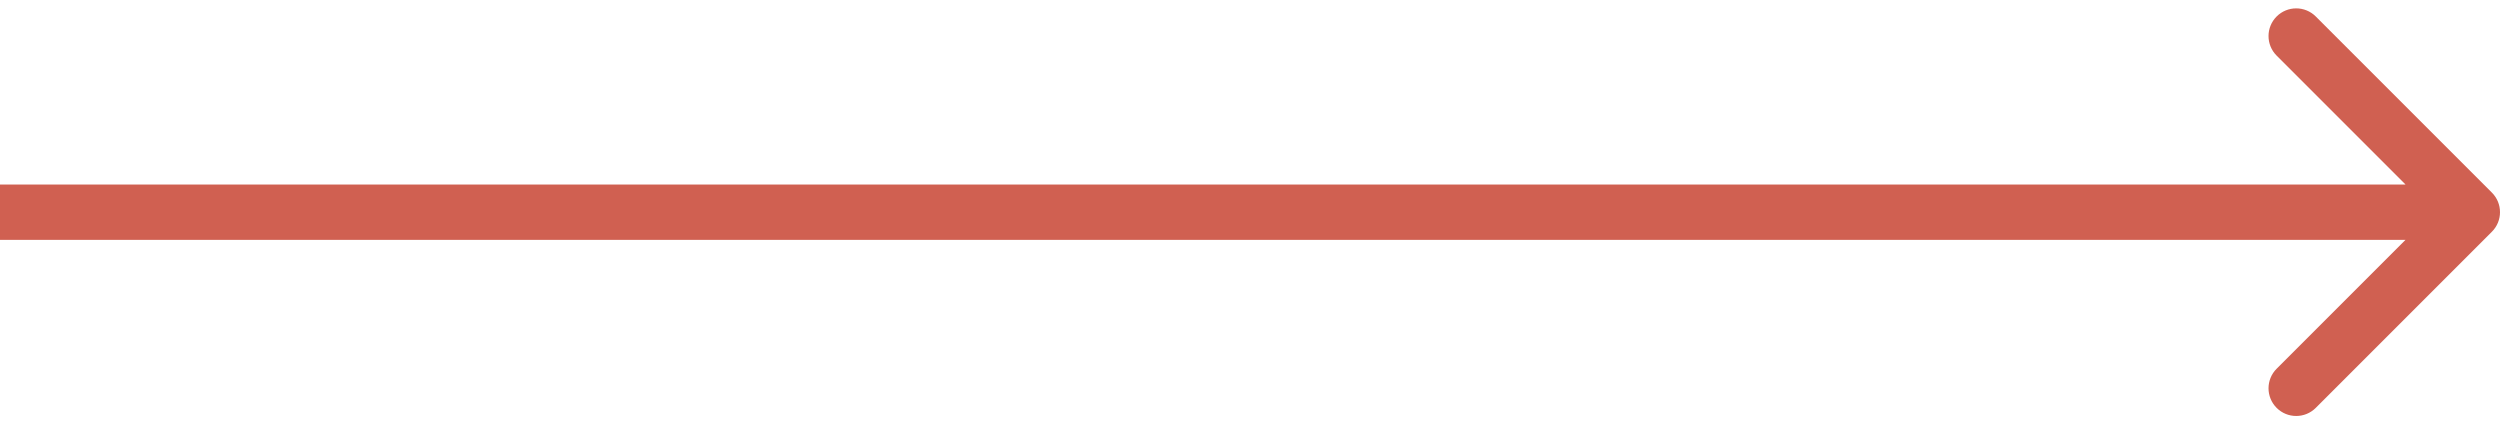 <svg width="271" height="46" viewBox="0 0 271 46" fill="none" xmlns="http://www.w3.org/2000/svg">
<path d="M270.121 25.121C271.293 23.95 271.293 22.05 270.121 20.879L251.029 1.787C249.858 0.615 247.958 0.615 246.787 1.787C245.615 2.958 245.615 4.858 246.787 6.029L263.757 23L246.787 39.971C245.615 41.142 245.615 43.042 246.787 44.213C247.958 45.385 249.858 45.385 251.029 44.213L270.121 25.121ZM0 26H268V20H0V26Z" fill="#D06051"/>
</svg>
